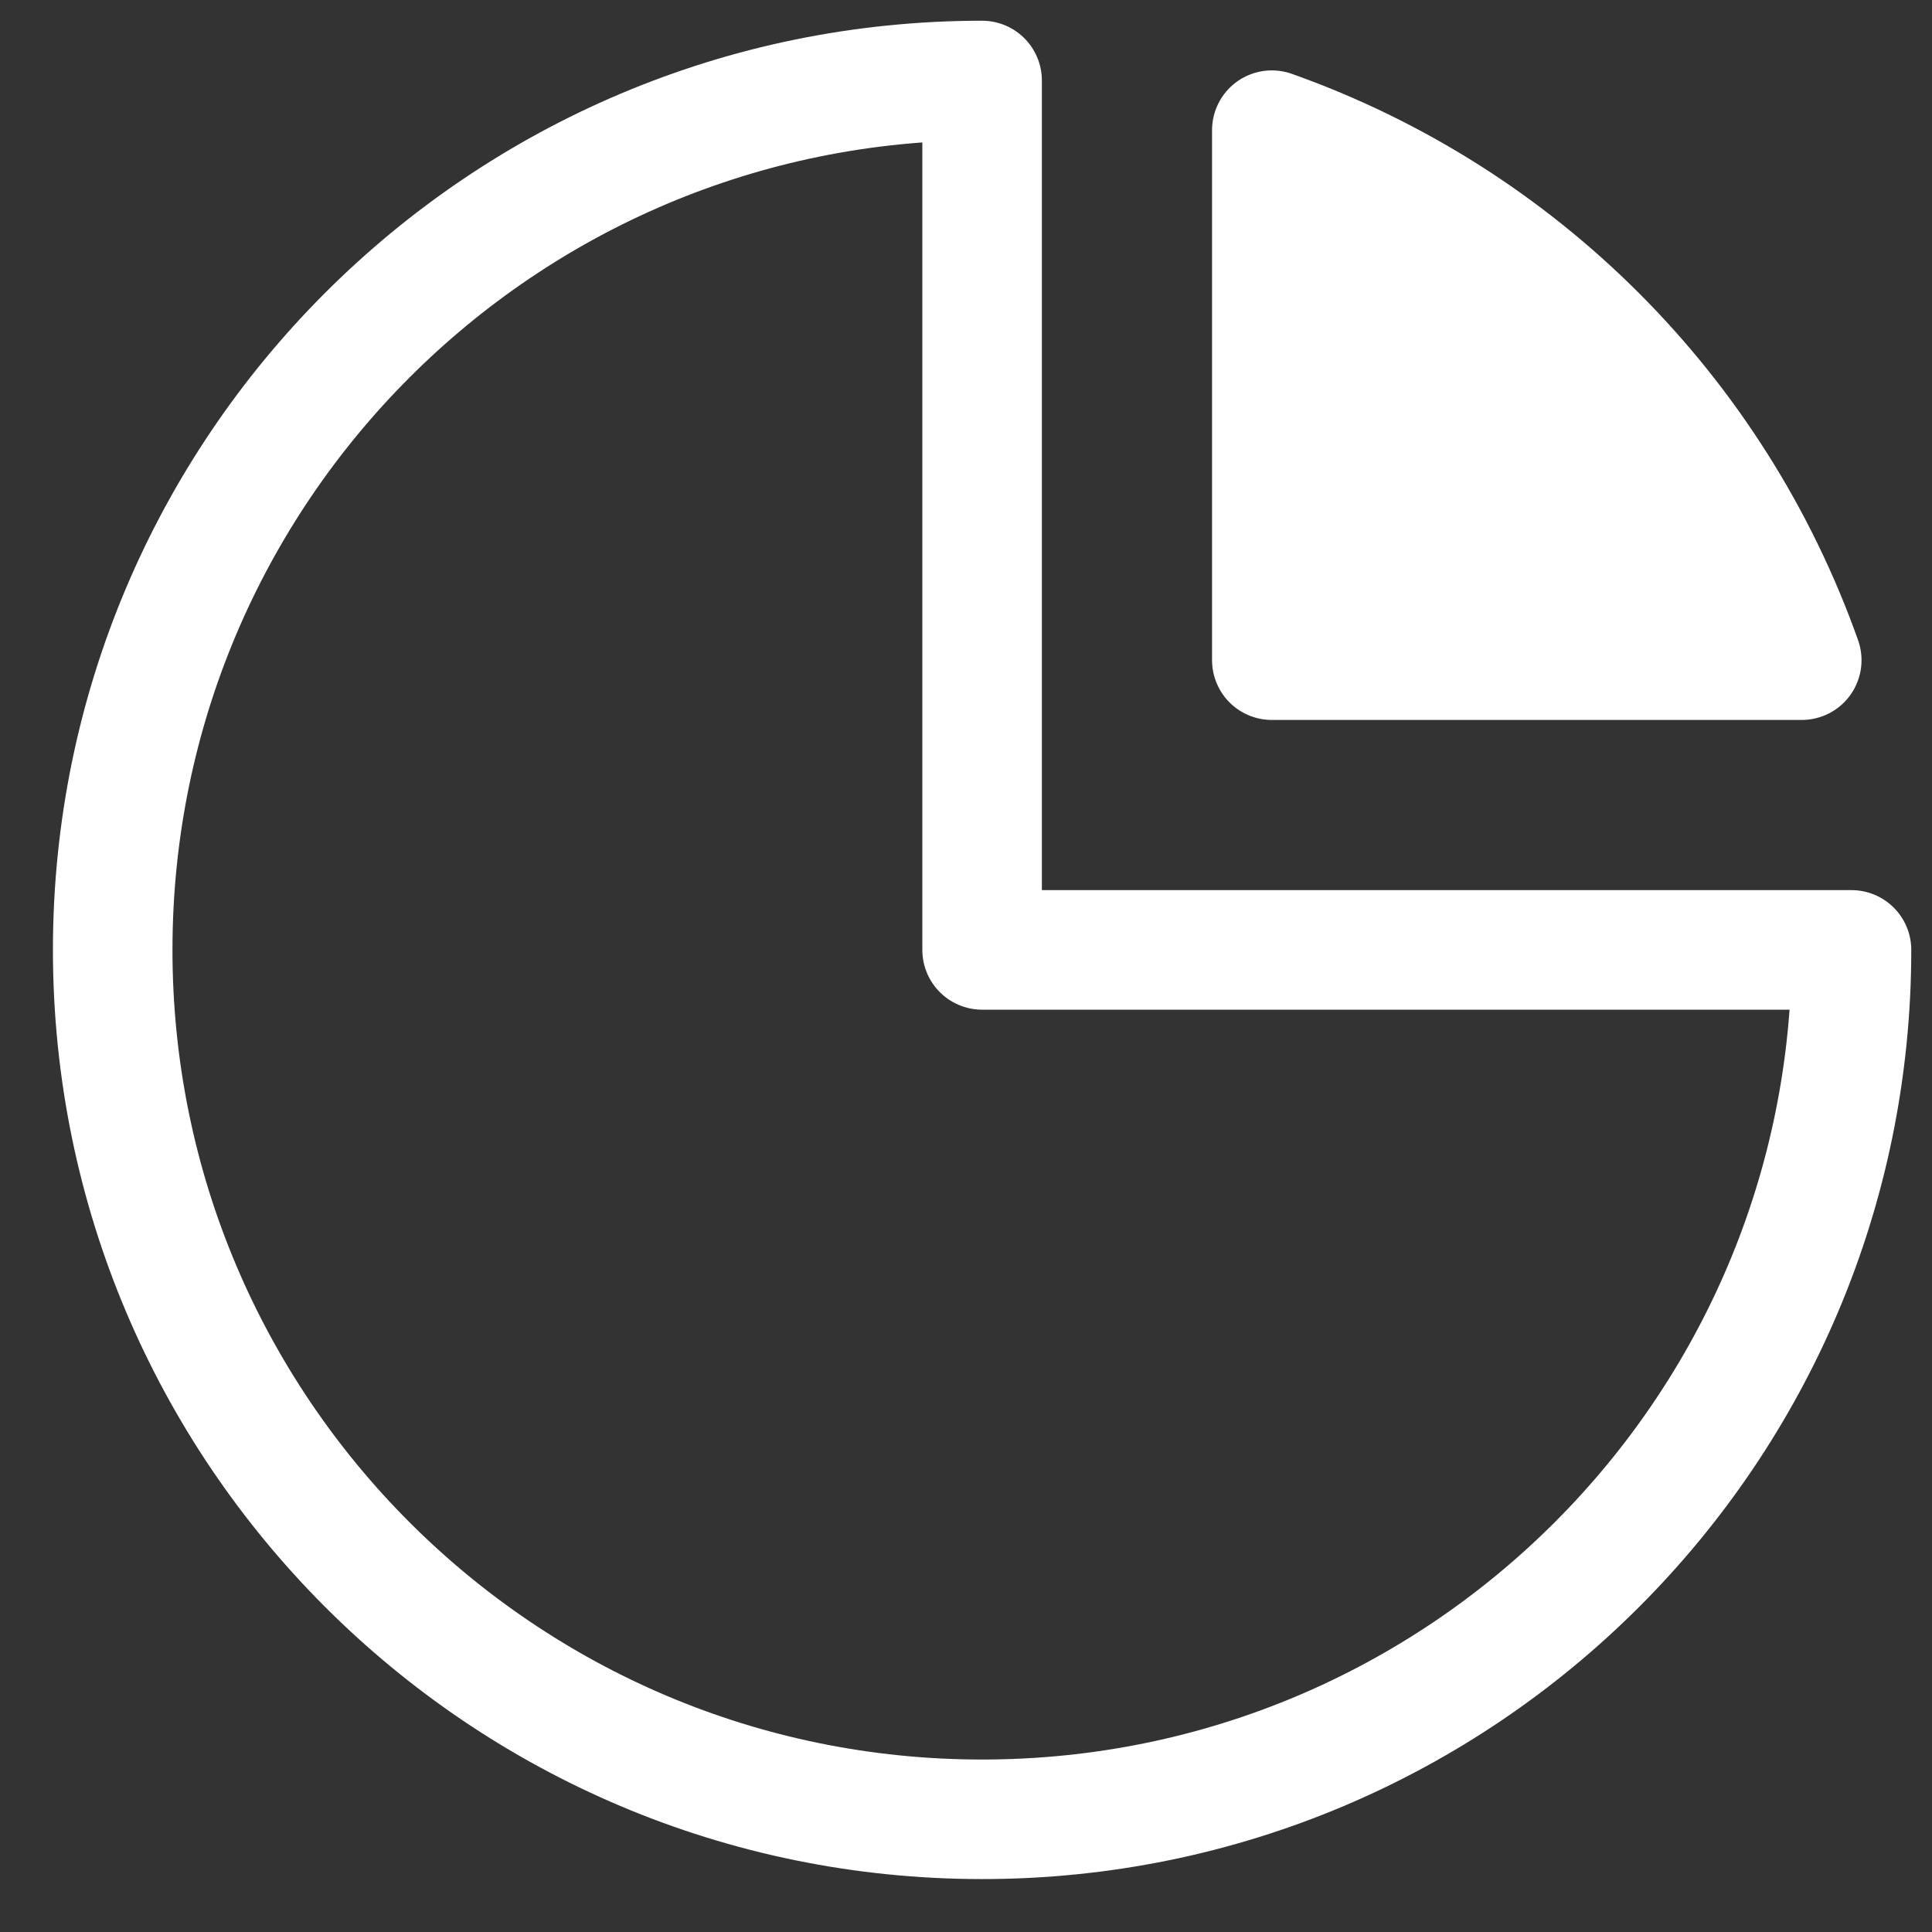 <svg width="24" height="24" viewBox="0 0 24 24" fill="none" xmlns="http://www.w3.org/2000/svg">
    <rect x="0" y="0" width="24" height="24" fill="#333333" stroke="none"/>
    <g id="Vector">
        <path id="Vector 134" d="M16.381 7.967V1.696L20.561 4.135L22.652 7.967H16.381Z"
            fill="white" />
        <path id="Vector-27" fill-rule="evenodd" clip-rule="evenodd"
            d="M12.2 22.6C18.165 22.6 23 17.765 23 11.8H12.2V1C6.236 1 1.4 5.835 1.4 11.8C1.4 17.765 6.236 22.6 12.2 22.6Z"
            stroke="white" stroke-width="1.485" stroke-linecap="round" stroke-linejoin="round" />
        <path id="Vector-28" fill-rule="evenodd" clip-rule="evenodd"
            d="M15.799 8.201V1.617C18.873 2.708 21.291 5.127 22.382 8.201H15.799Z"
            stroke="white" stroke-width="1.485" stroke-linecap="round" stroke-linejoin="round" />
    </g>
</svg>
